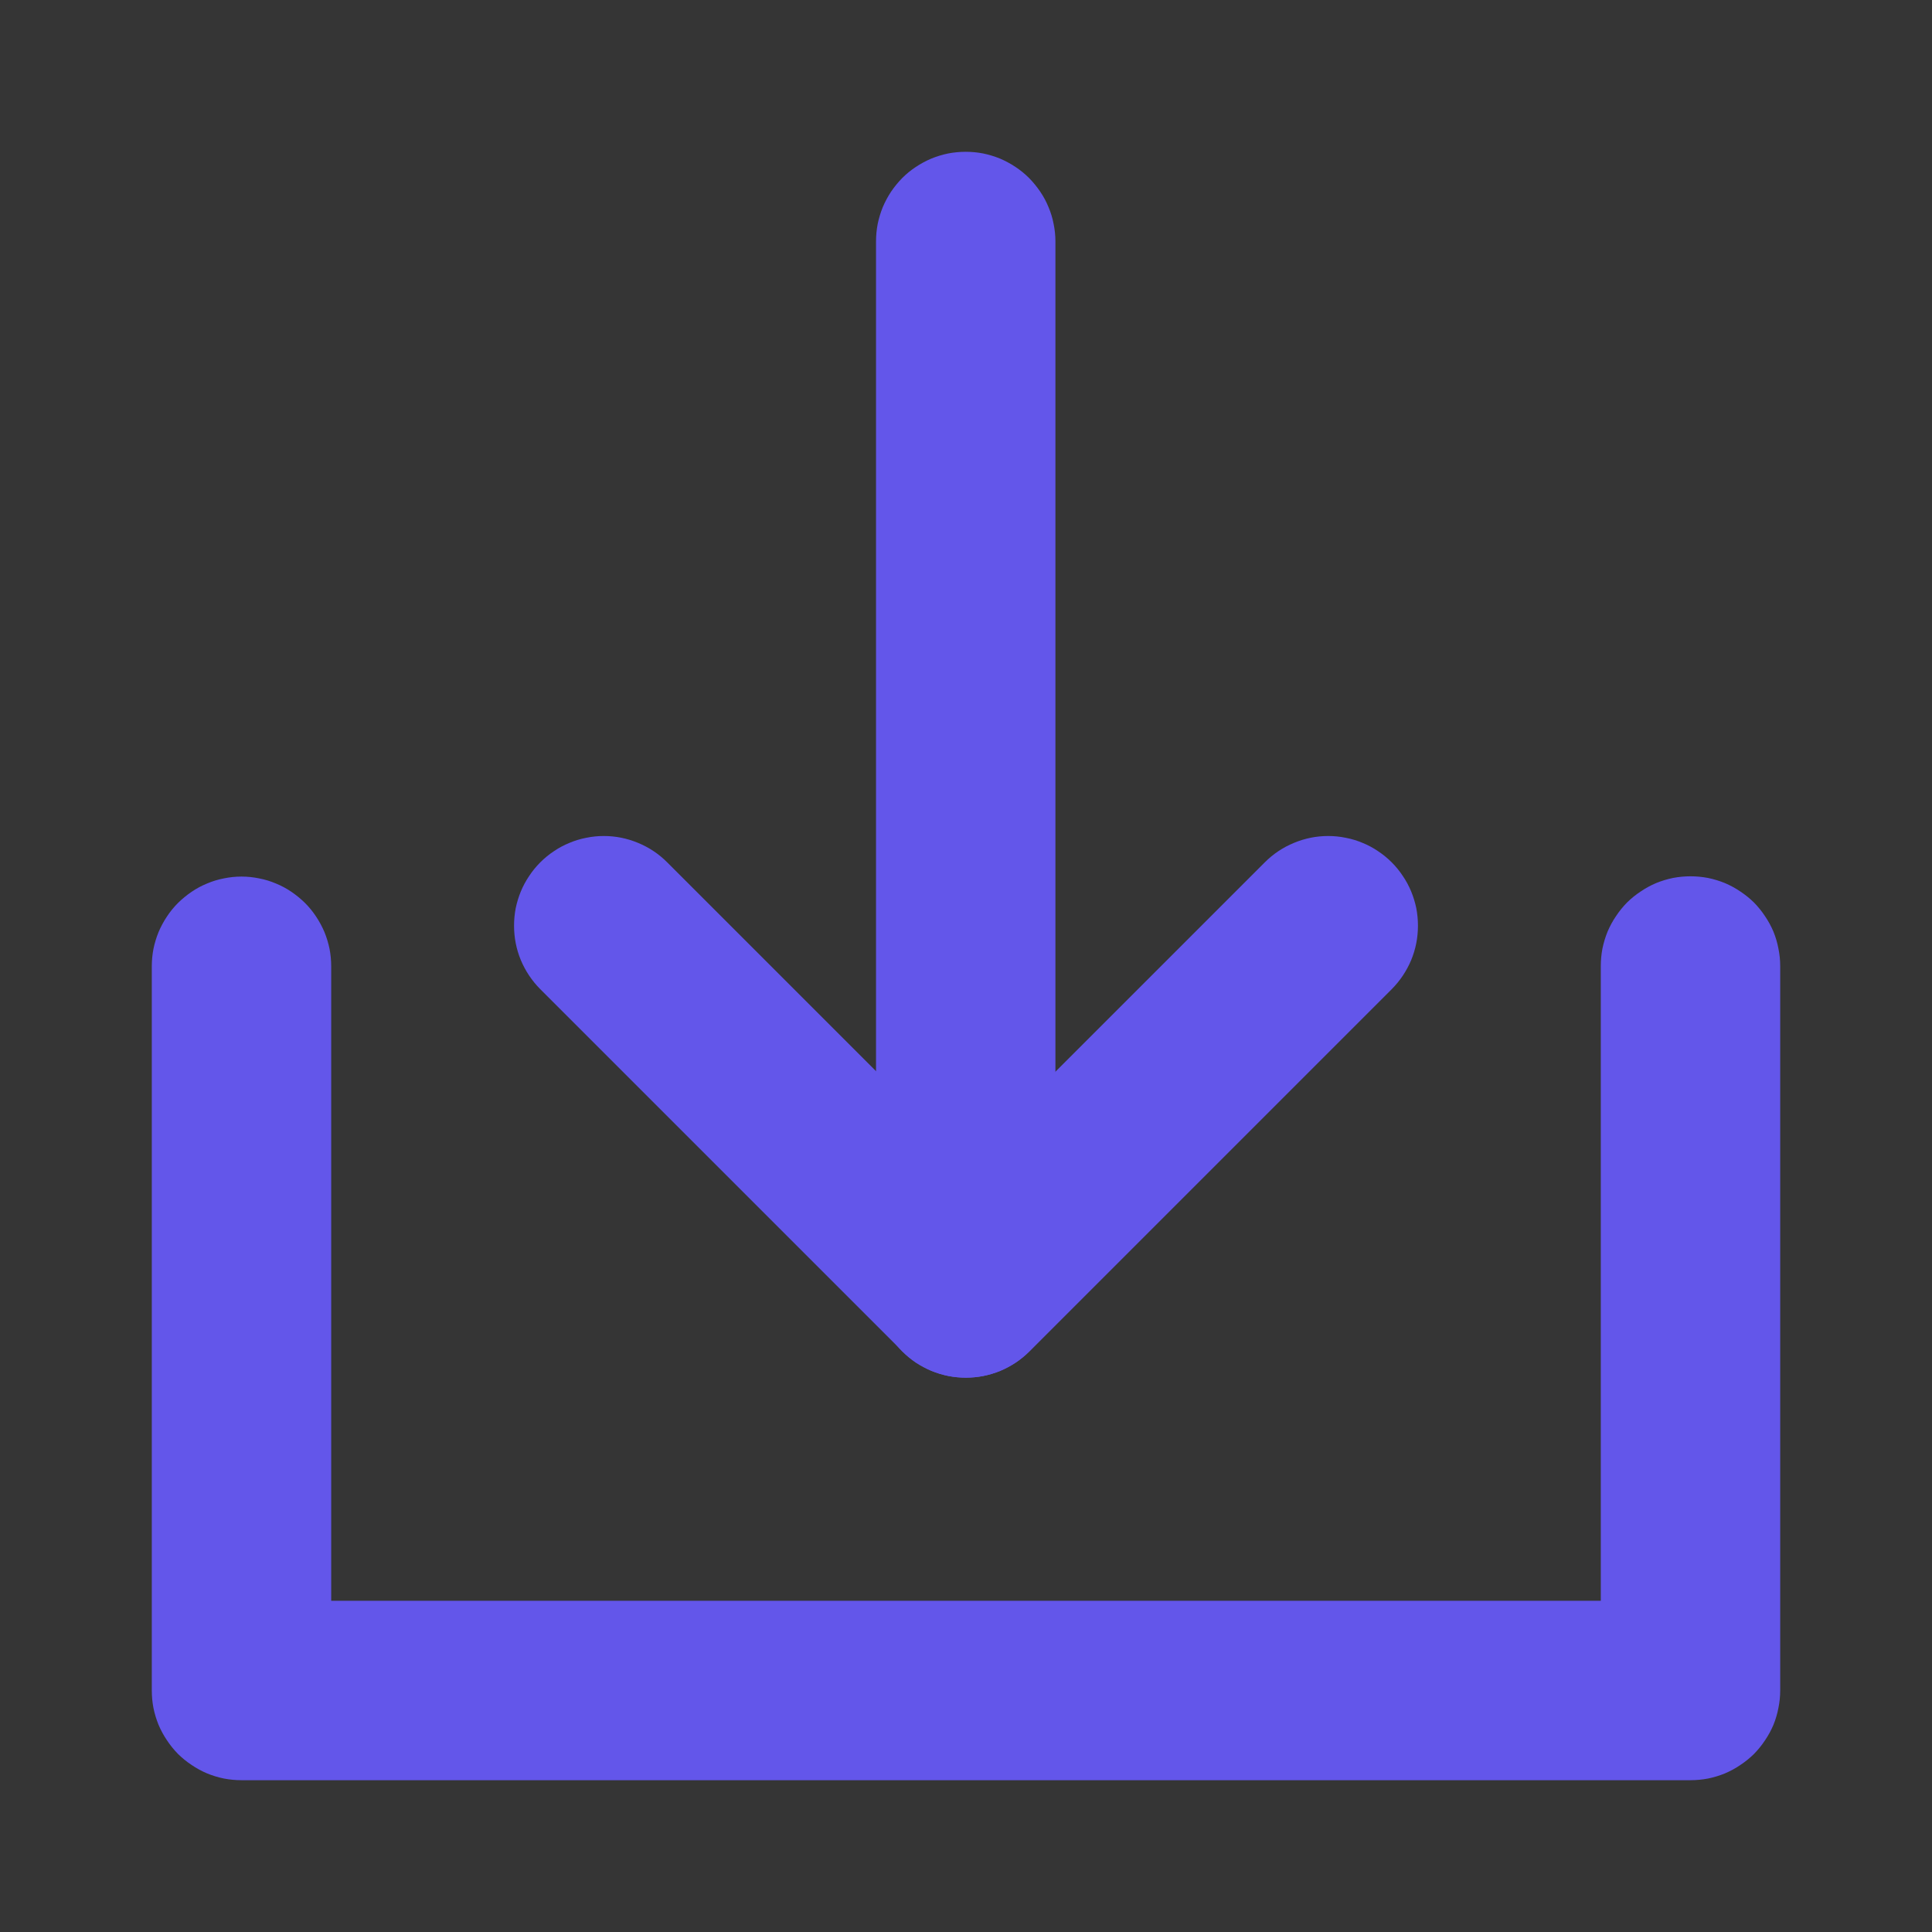<svg xmlns="http://www.w3.org/2000/svg" xmlns:xlink="http://www.w3.org/1999/xlink" fill="none" version="1.1" width="14" height="14" viewBox="0 0 14 14"><rect x="0" y="0" width="14" height="14" fill="#333333" stroke="none"/><defs><clipPath id="master_svg0_sa98_5185"><rect x="0" y="0" width="14" height="14" rx="0"/></clipPath></defs><g clip-path="url(#master_svg0_sa98_5185)"><g><rect x="0" y="0" width="14" height="14" rx="0" fill="#FFFFFF" fill-opacity="0.01" style="mix-blend-mode:passthrough"/></g><g><path d="M12.9,7L12.9,12.25Q12.9,12.314,12.887,12.377Q12.875,12.44,12.851,12.499Q12.826,12.558,12.79,12.611Q12.755,12.664,12.71,12.71Q12.664,12.755,12.611,12.79Q12.558,12.826,12.499,12.851Q12.44,12.875,12.377,12.888Q12.314,12.9,12.25,12.9L1.75,12.9Q1.686,12.9,1.623,12.888Q1.56,12.875,1.501,12.851Q1.442,12.826,1.389,12.79Q1.336,12.755,1.29,12.71Q1.245,12.664,1.21,12.611Q1.174,12.558,1.149,12.499Q1.125,12.44,1.112,12.377Q1.1,12.314,1.1,12.25L1.1,7.002Q1.1,6.938,1.112,6.876Q1.125,6.813,1.149,6.754Q1.174,6.695,1.21,6.641Q1.245,6.588,1.29,6.543Q1.336,6.498,1.389,6.462Q1.442,6.426,1.501,6.402Q1.56,6.377,1.623,6.365Q1.686,6.352,1.75,6.352Q1.814,6.352,1.877,6.365Q1.94,6.377,1.999,6.402Q2.058,6.426,2.111,6.462Q2.164,6.498,2.21,6.543Q2.255,6.588,2.29,6.641Q2.326,6.695,2.351,6.754Q2.375,6.813,2.388,6.876Q2.4,6.938,2.4,7.002L2.4,11.6L11.6,11.6L11.6,7Q11.6,6.936,11.612,6.873Q11.625,6.81,11.649,6.751Q11.674,6.692,11.71,6.639Q11.745,6.586,11.79,6.54Q11.836,6.495,11.889,6.46Q11.942,6.424,12.001,6.399Q12.06,6.375,12.123,6.362Q12.186,6.35,12.25,6.35Q12.314,6.35,12.377,6.362Q12.44,6.375,12.499,6.399Q12.558,6.424,12.611,6.46Q12.664,6.495,12.71,6.54Q12.755,6.586,12.79,6.639Q12.826,6.692,12.851,6.751Q12.875,6.81,12.887,6.873Q12.9,6.936,12.9,7Z" fill-rule="evenodd" fill="#6356EA" fill-opacity="1" style="mix-blend-mode:passthrough"/></g><g><path d="M4.835,6.249L7,8.414L9.165,6.249L9.165,6.249Q9.257,6.157,9.376,6.108Q9.496,6.058,9.625,6.058Q9.689,6.058,9.752,6.071Q9.815,6.083,9.874,6.108Q9.933,6.132,9.986,6.168Q10.039,6.203,10.085,6.249Q10.13,6.294,10.165,6.347Q10.201,6.4,10.226,6.46Q10.25,6.519,10.263,6.581Q10.275,6.644,10.275,6.708Q10.275,6.838,10.226,6.957Q10.176,7.076,10.085,7.168L7.46,9.793Q7.368,9.884,7.249,9.934Q7.129,9.983,7,9.983Q6.871,9.983,6.751,9.934Q6.632,9.884,6.54,9.793L3.915,7.168Q3.824,7.076,3.774,6.957Q3.725,6.838,3.725,6.708Q3.725,6.644,3.737,6.581Q3.75,6.519,3.774,6.46Q3.799,6.4,3.835,6.347Q3.87,6.294,3.915,6.249Q3.961,6.203,4.014,6.168Q4.067,6.132,4.126,6.108Q4.185,6.083,4.248,6.071Q4.311,6.058,4.375,6.058Q4.504,6.058,4.624,6.108Q4.743,6.157,4.835,6.249L4.835,6.249Z" fill-rule="evenodd" fill="#6356EA" fill-opacity="1" style="mix-blend-mode:passthrough"/></g><g><path d="M6.348,1.75Q6.348,1.686,6.36,1.623Q6.373,1.56,6.397,1.501Q6.422,1.442,6.457,1.389Q6.493,1.336,6.538,1.29Q6.583,1.245,6.636,1.21Q6.69,1.174,6.749,1.149Q6.808,1.125,6.871,1.112Q6.934,1.1,6.998,1.1Q7.062,1.1,7.124,1.112Q7.187,1.125,7.246,1.149Q7.305,1.174,7.359,1.21Q7.412,1.245,7.457,1.29Q7.502,1.336,7.538,1.389Q7.574,1.442,7.598,1.501Q7.623,1.56,7.635,1.623Q7.648,1.686,7.648,1.75L7.648,9.333Q7.648,9.397,7.635,9.46Q7.623,9.523,7.598,9.582Q7.574,9.641,7.538,9.694Q7.502,9.748,7.457,9.793Q7.412,9.838,7.359,9.874Q7.305,9.909,7.246,9.934Q7.187,9.958,7.124,9.971Q7.062,9.983,6.998,9.983Q6.934,9.983,6.871,9.971Q6.808,9.958,6.749,9.934Q6.69,9.909,6.636,9.874Q6.583,9.838,6.538,9.793Q6.493,9.748,6.457,9.694Q6.422,9.641,6.397,9.582Q6.373,9.523,6.36,9.46Q6.348,9.397,6.348,9.333L6.348,1.75Z" fill-rule="evenodd" fill="#6356EA" fill-opacity="1" style="mix-blend-mode:passthrough"/></g></g></svg>